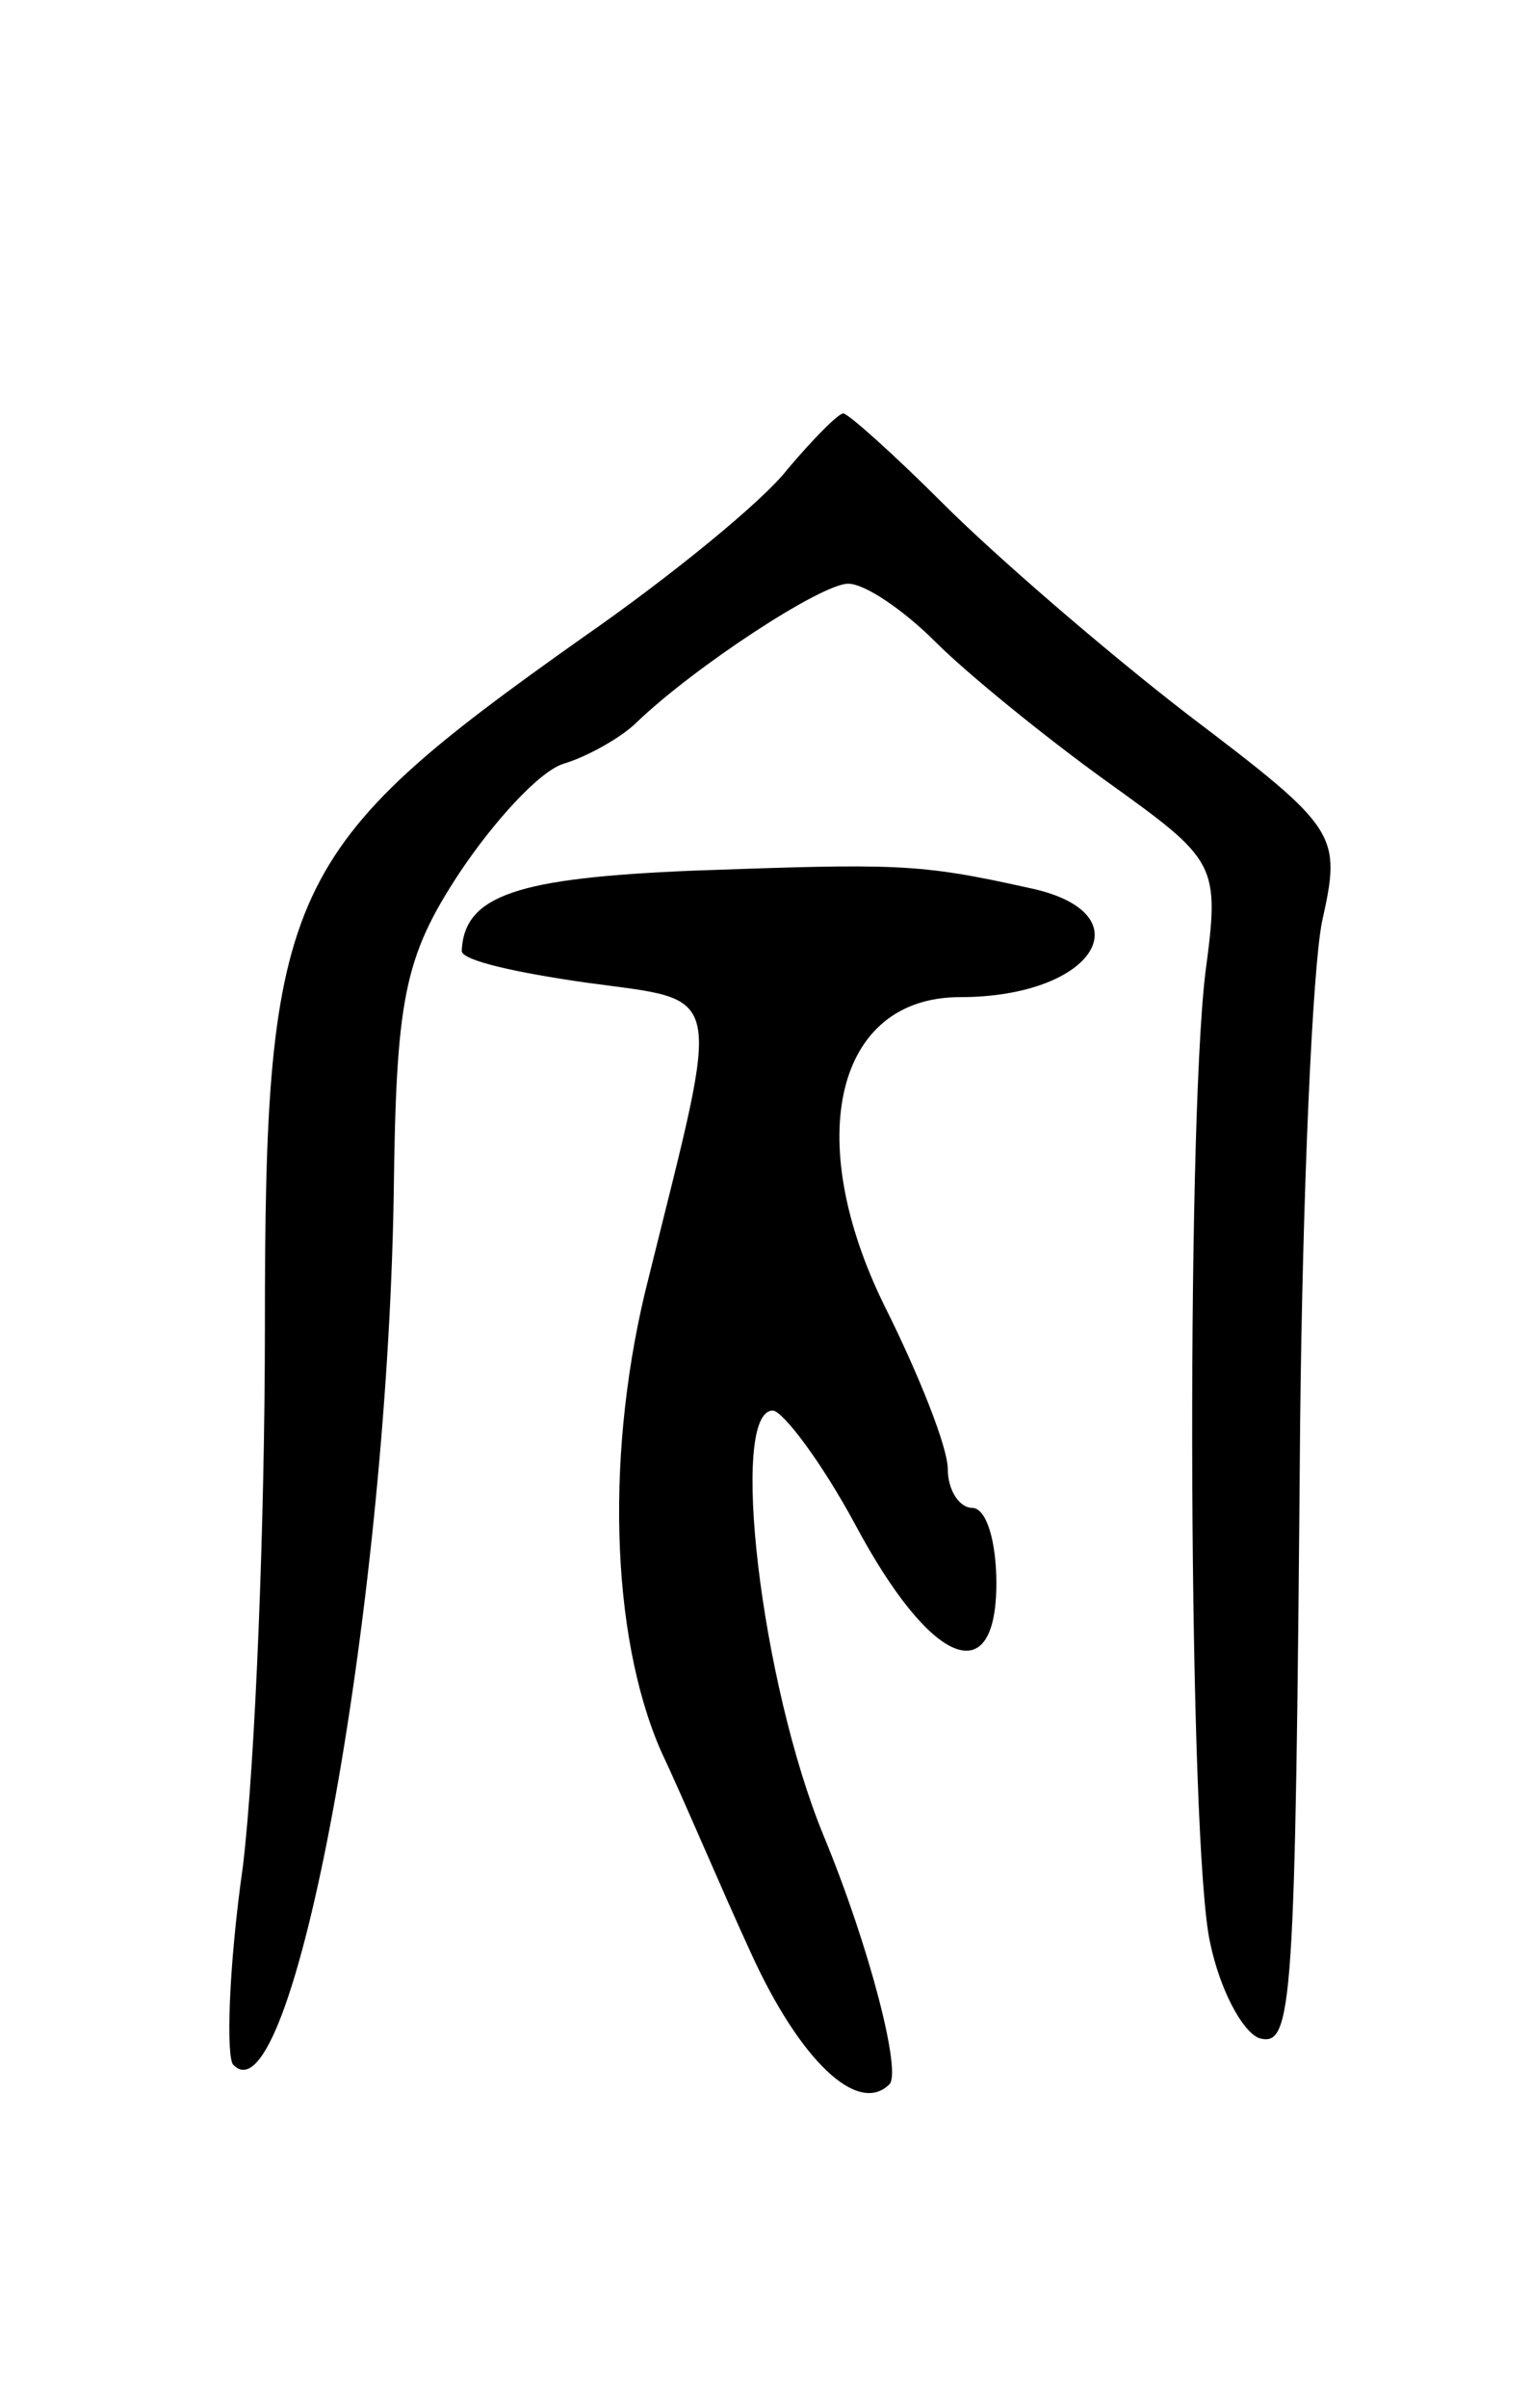 <svg version="1.0" xmlns="http://www.w3.org/2000/svg"
 width="63pt" height="99pt" viewBox="0 0 63 99"
 preserveAspectRatio="xMidYMid meet">
<g transform="translate(0,99) scale(0.1,-0.1)"
fill="#000000" stroke="none">
<path d="M324 797 c-10 -13 -48 -44 -84 -69 -123 -87 -131 -103 -131 -284 0
-80 -4 -179 -9 -221 -6 -42 -7 -79 -4 -82 24 -25 63 183 66 357 1 81 4 98 27
133 14 21 33 42 43 45 10 3 24 11 30 17 24 23 76 57 87 57 7 0 23 -11 36 -24
13 -13 45 -39 70 -57 46 -33 47 -34 41 -79 -8 -67 -7 -360 2 -399 4 -19 13
-36 20 -39 14 -4 15 11 17 253 1 94 5 186 9 206 8 36 7 38 -55 85 -35 27 -80
66 -101 87 -20 20 -39 37 -41 37 -2 0 -12 -10 -23 -23z"/>
<path d="M285 632 c-72 -3 -94 -10 -95 -33 0 -4 23 -9 51 -13 58 -8 56 0 26
-121 -18 -70 -16 -147 5 -195 9 -19 25 -57 37 -83 20 -44 44 -67 57 -54 5 5
-8 56 -27 102 -26 63 -39 175 -21 175 4 0 20 -21 34 -47 31 -58 58 -69 58 -24
0 17 -4 31 -10 31 -5 0 -10 7 -10 16 0 9 -12 39 -26 67 -34 69 -20 127 31 127
56 0 77 35 28 45 -45 10 -54 10 -138 7z"/>
</g>
</svg>
